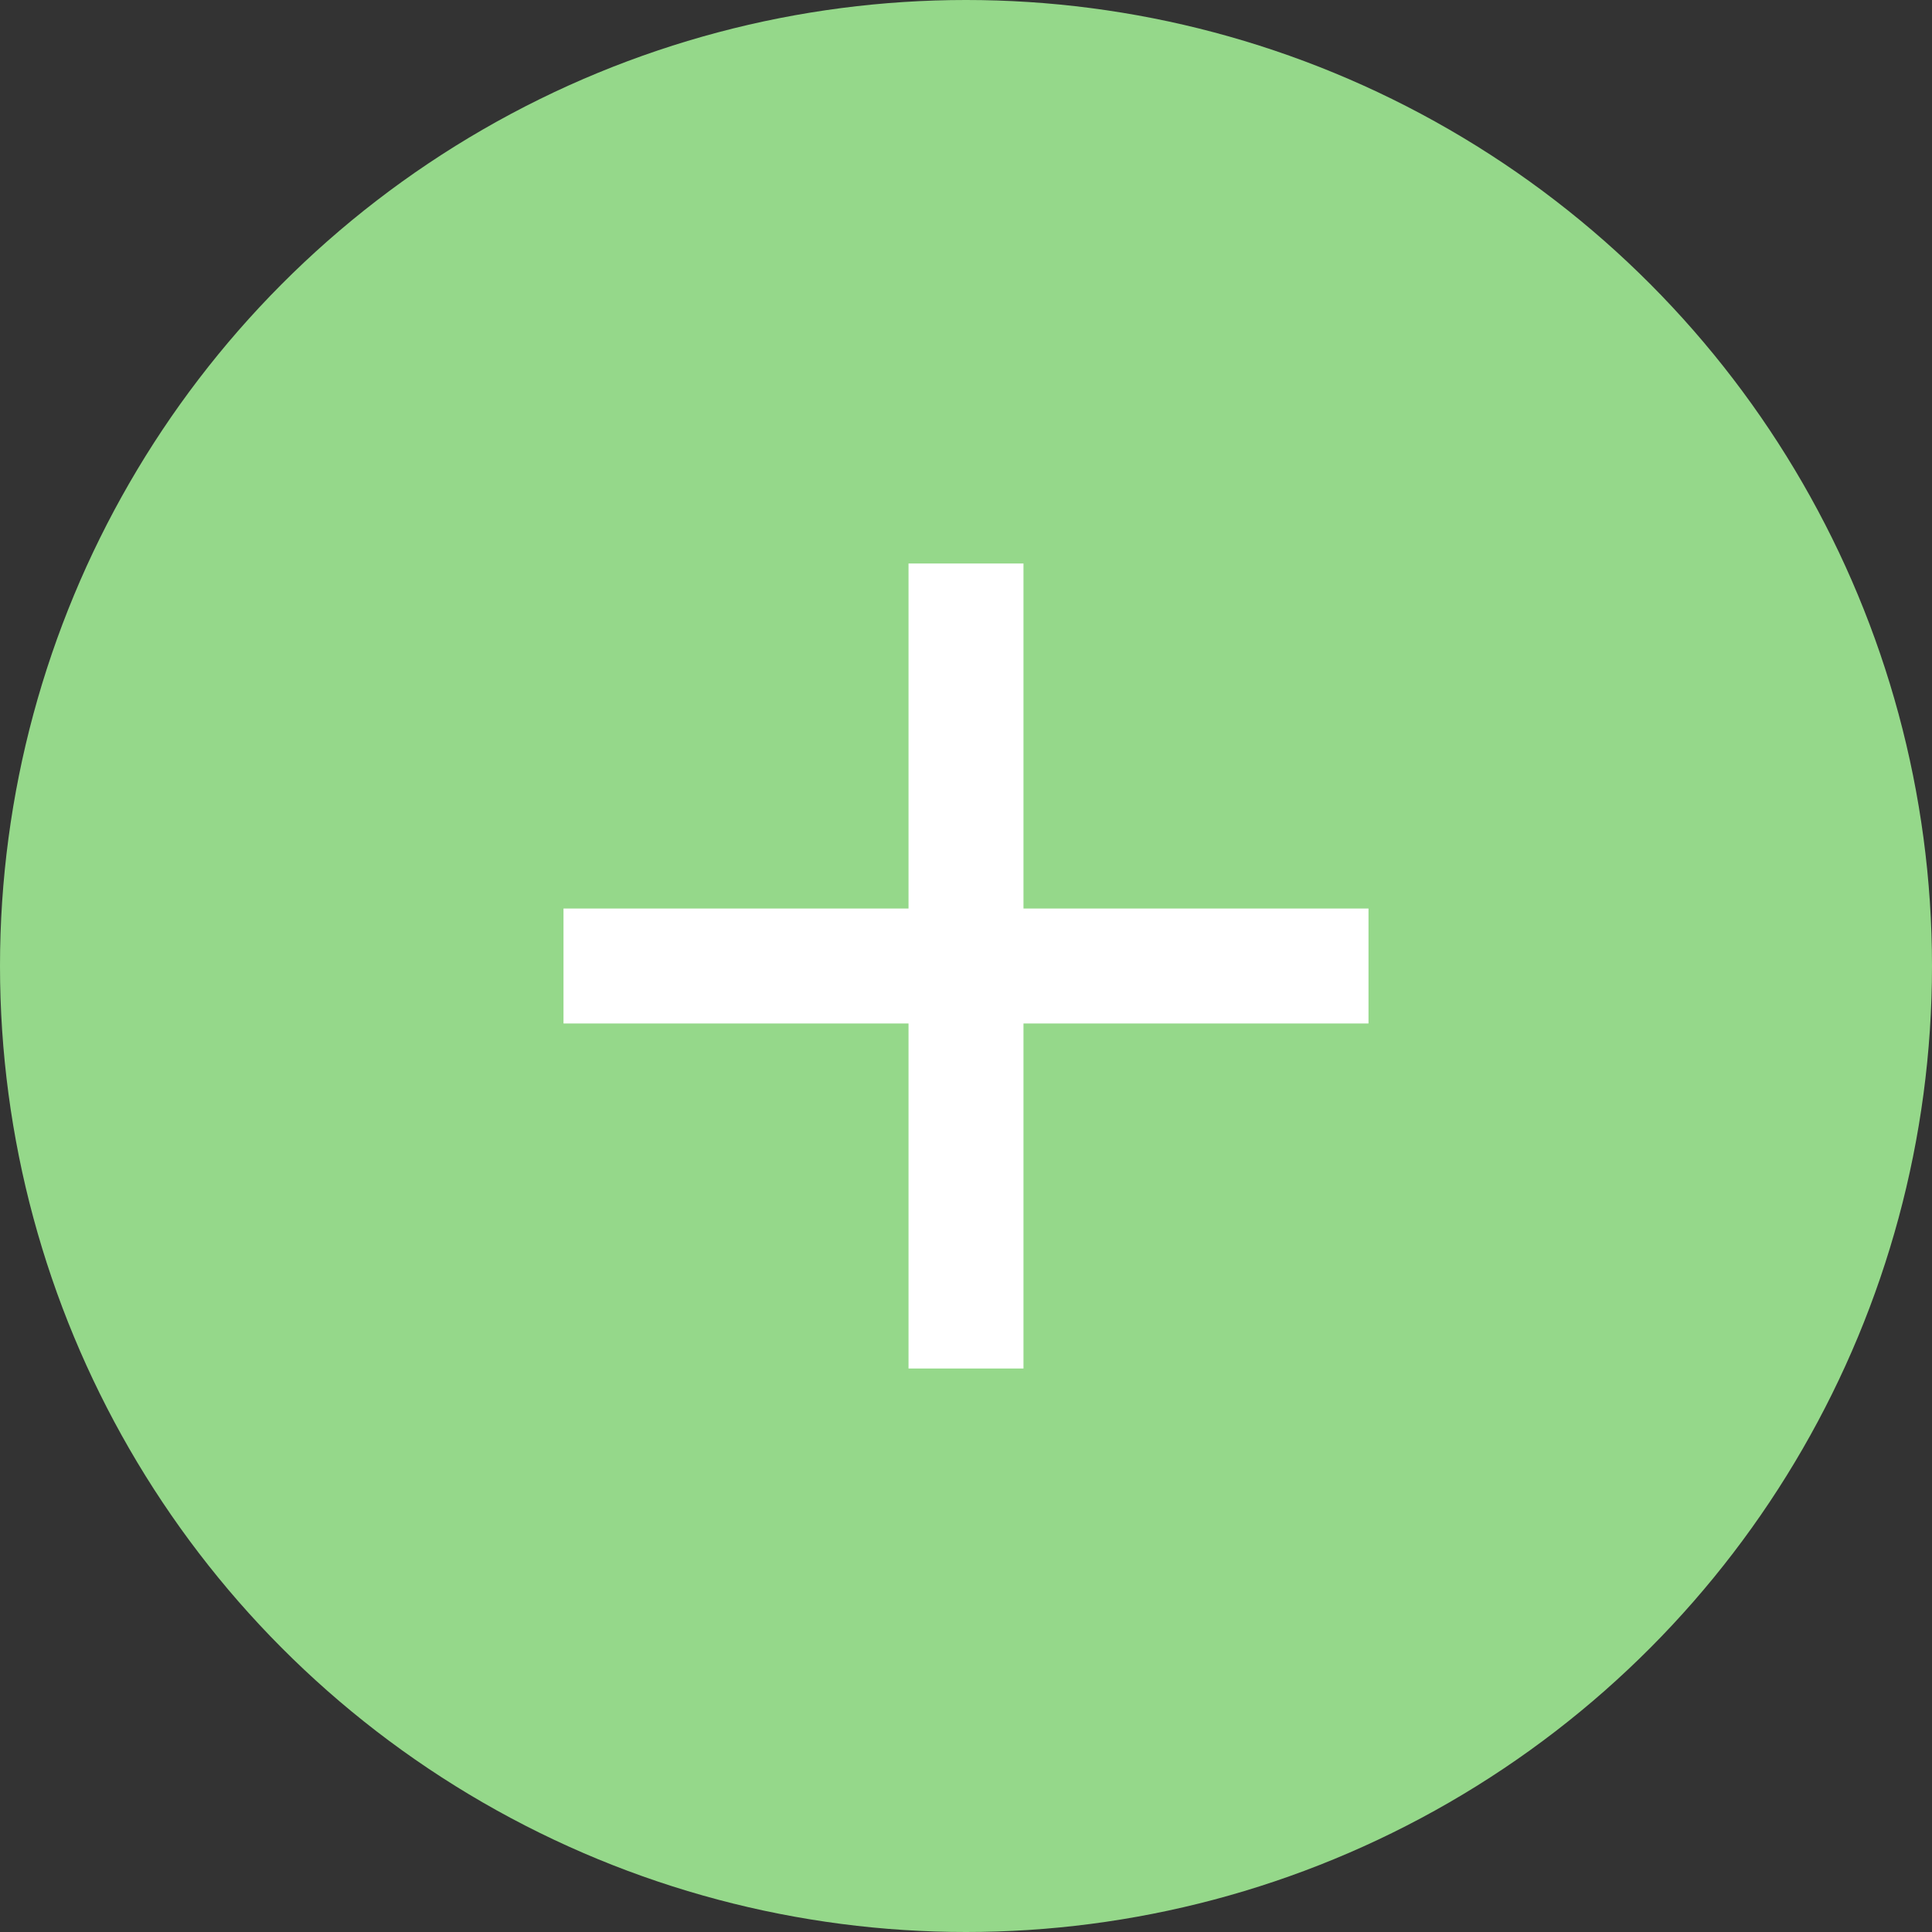 <svg width="24" height="24" viewBox="0 0 24 24" fill="none" xmlns="http://www.w3.org/2000/svg">
<rect x="0" y="0" width="24" height="24" fill="#333333" stroke="none"/>
<circle cx="12" cy="12" r="12" transform="rotate(-180 12 12)" fill="#95D88A"/>
<path d="M17 12.714H12.714V17H11.286V12.714H7V11.286H11.286V7H12.714V11.286H17V12.714Z" fill="white"/>
</svg>
